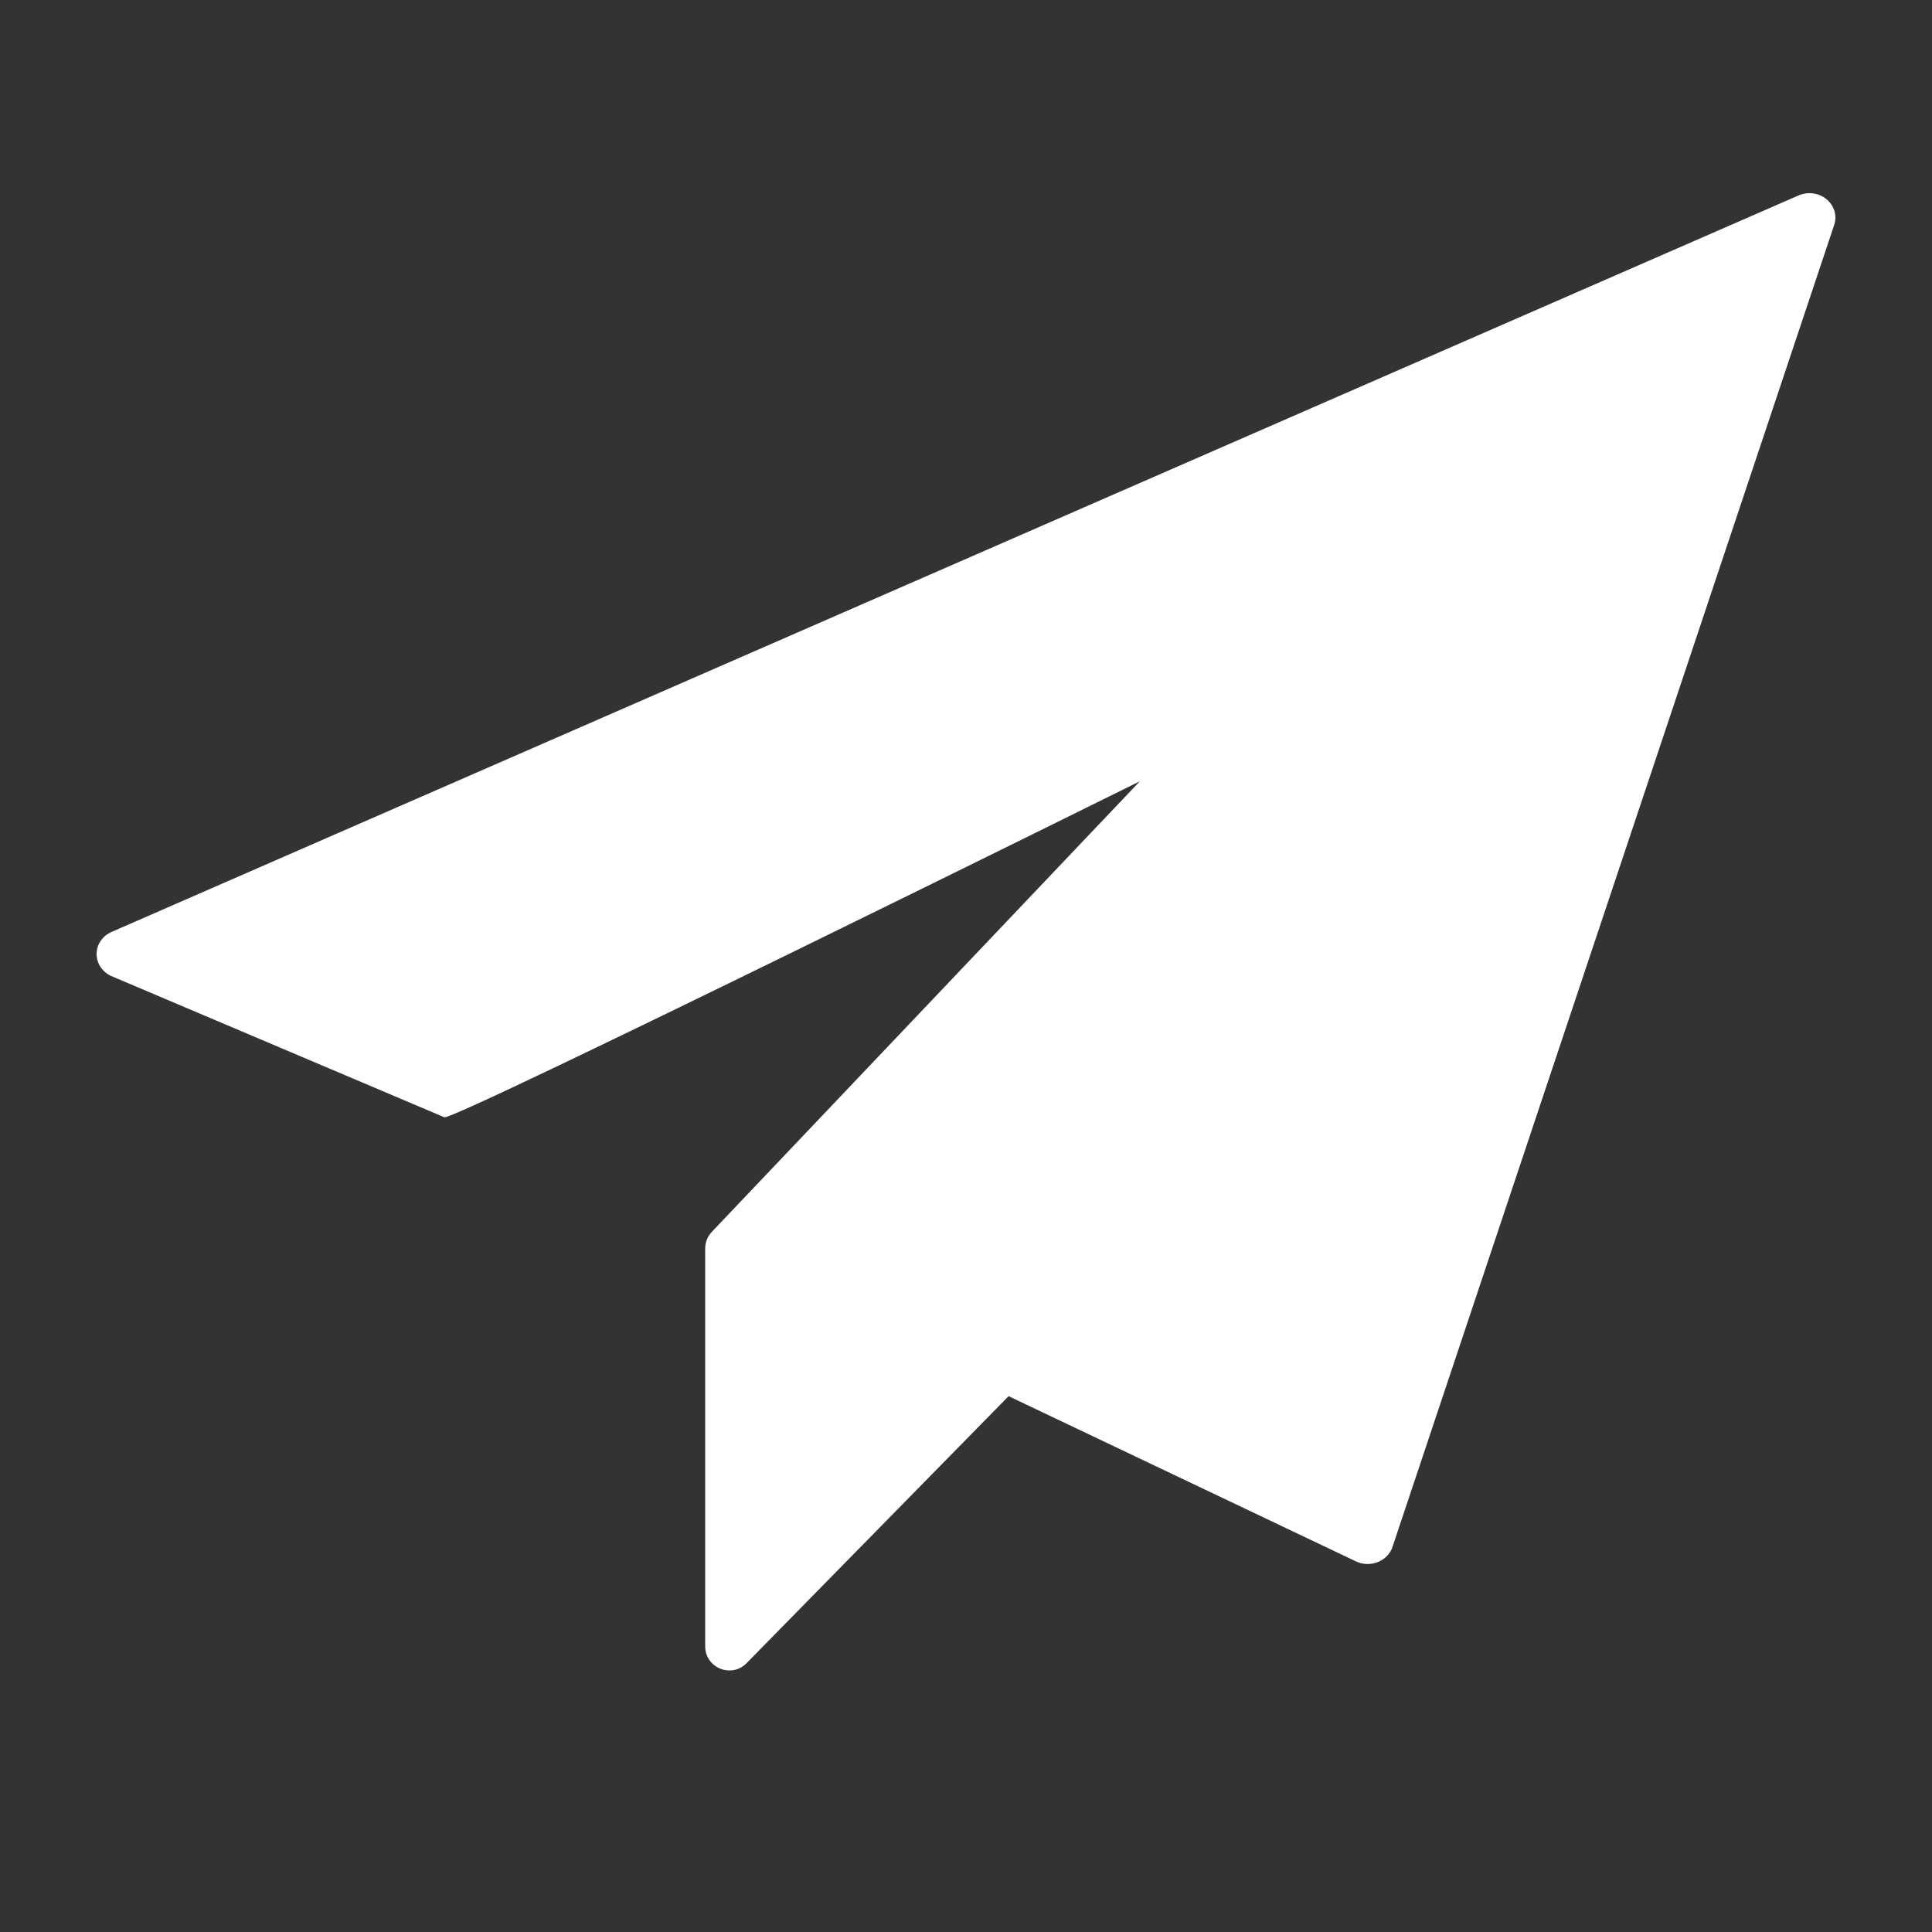 <svg width="40" height="40" viewBox="0 0 40 40" fill="none" xmlns="http://www.w3.org/2000/svg">
<rect x="0" y="0" width="40" height="40" fill="#333333" stroke="none"/>
<path fill-rule="evenodd" clip-rule="evenodd" d="M37.817 4.125C37.657 3.993 37.428 3.963 37.235 4.047L2.311 19.294C2.123 19.376 2.002 19.552 2 19.747C1.998 19.942 2.115 20.121 2.301 20.207L9.2 23.132C9.381 23.216 23.6 16.175 23.6 16.175L14.738 25.504C14.649 25.597 14.6 25.721 14.6 25.849V34.084C14.6 34.532 15.143 34.754 15.457 34.434L20.882 28.906L28.084 32.332C28.225 32.395 28.388 32.398 28.531 32.339C28.674 32.281 28.783 32.167 28.83 32.027L37.975 4.657C38.039 4.466 37.977 4.258 37.817 4.125Z" fill="white"/>
</svg>
